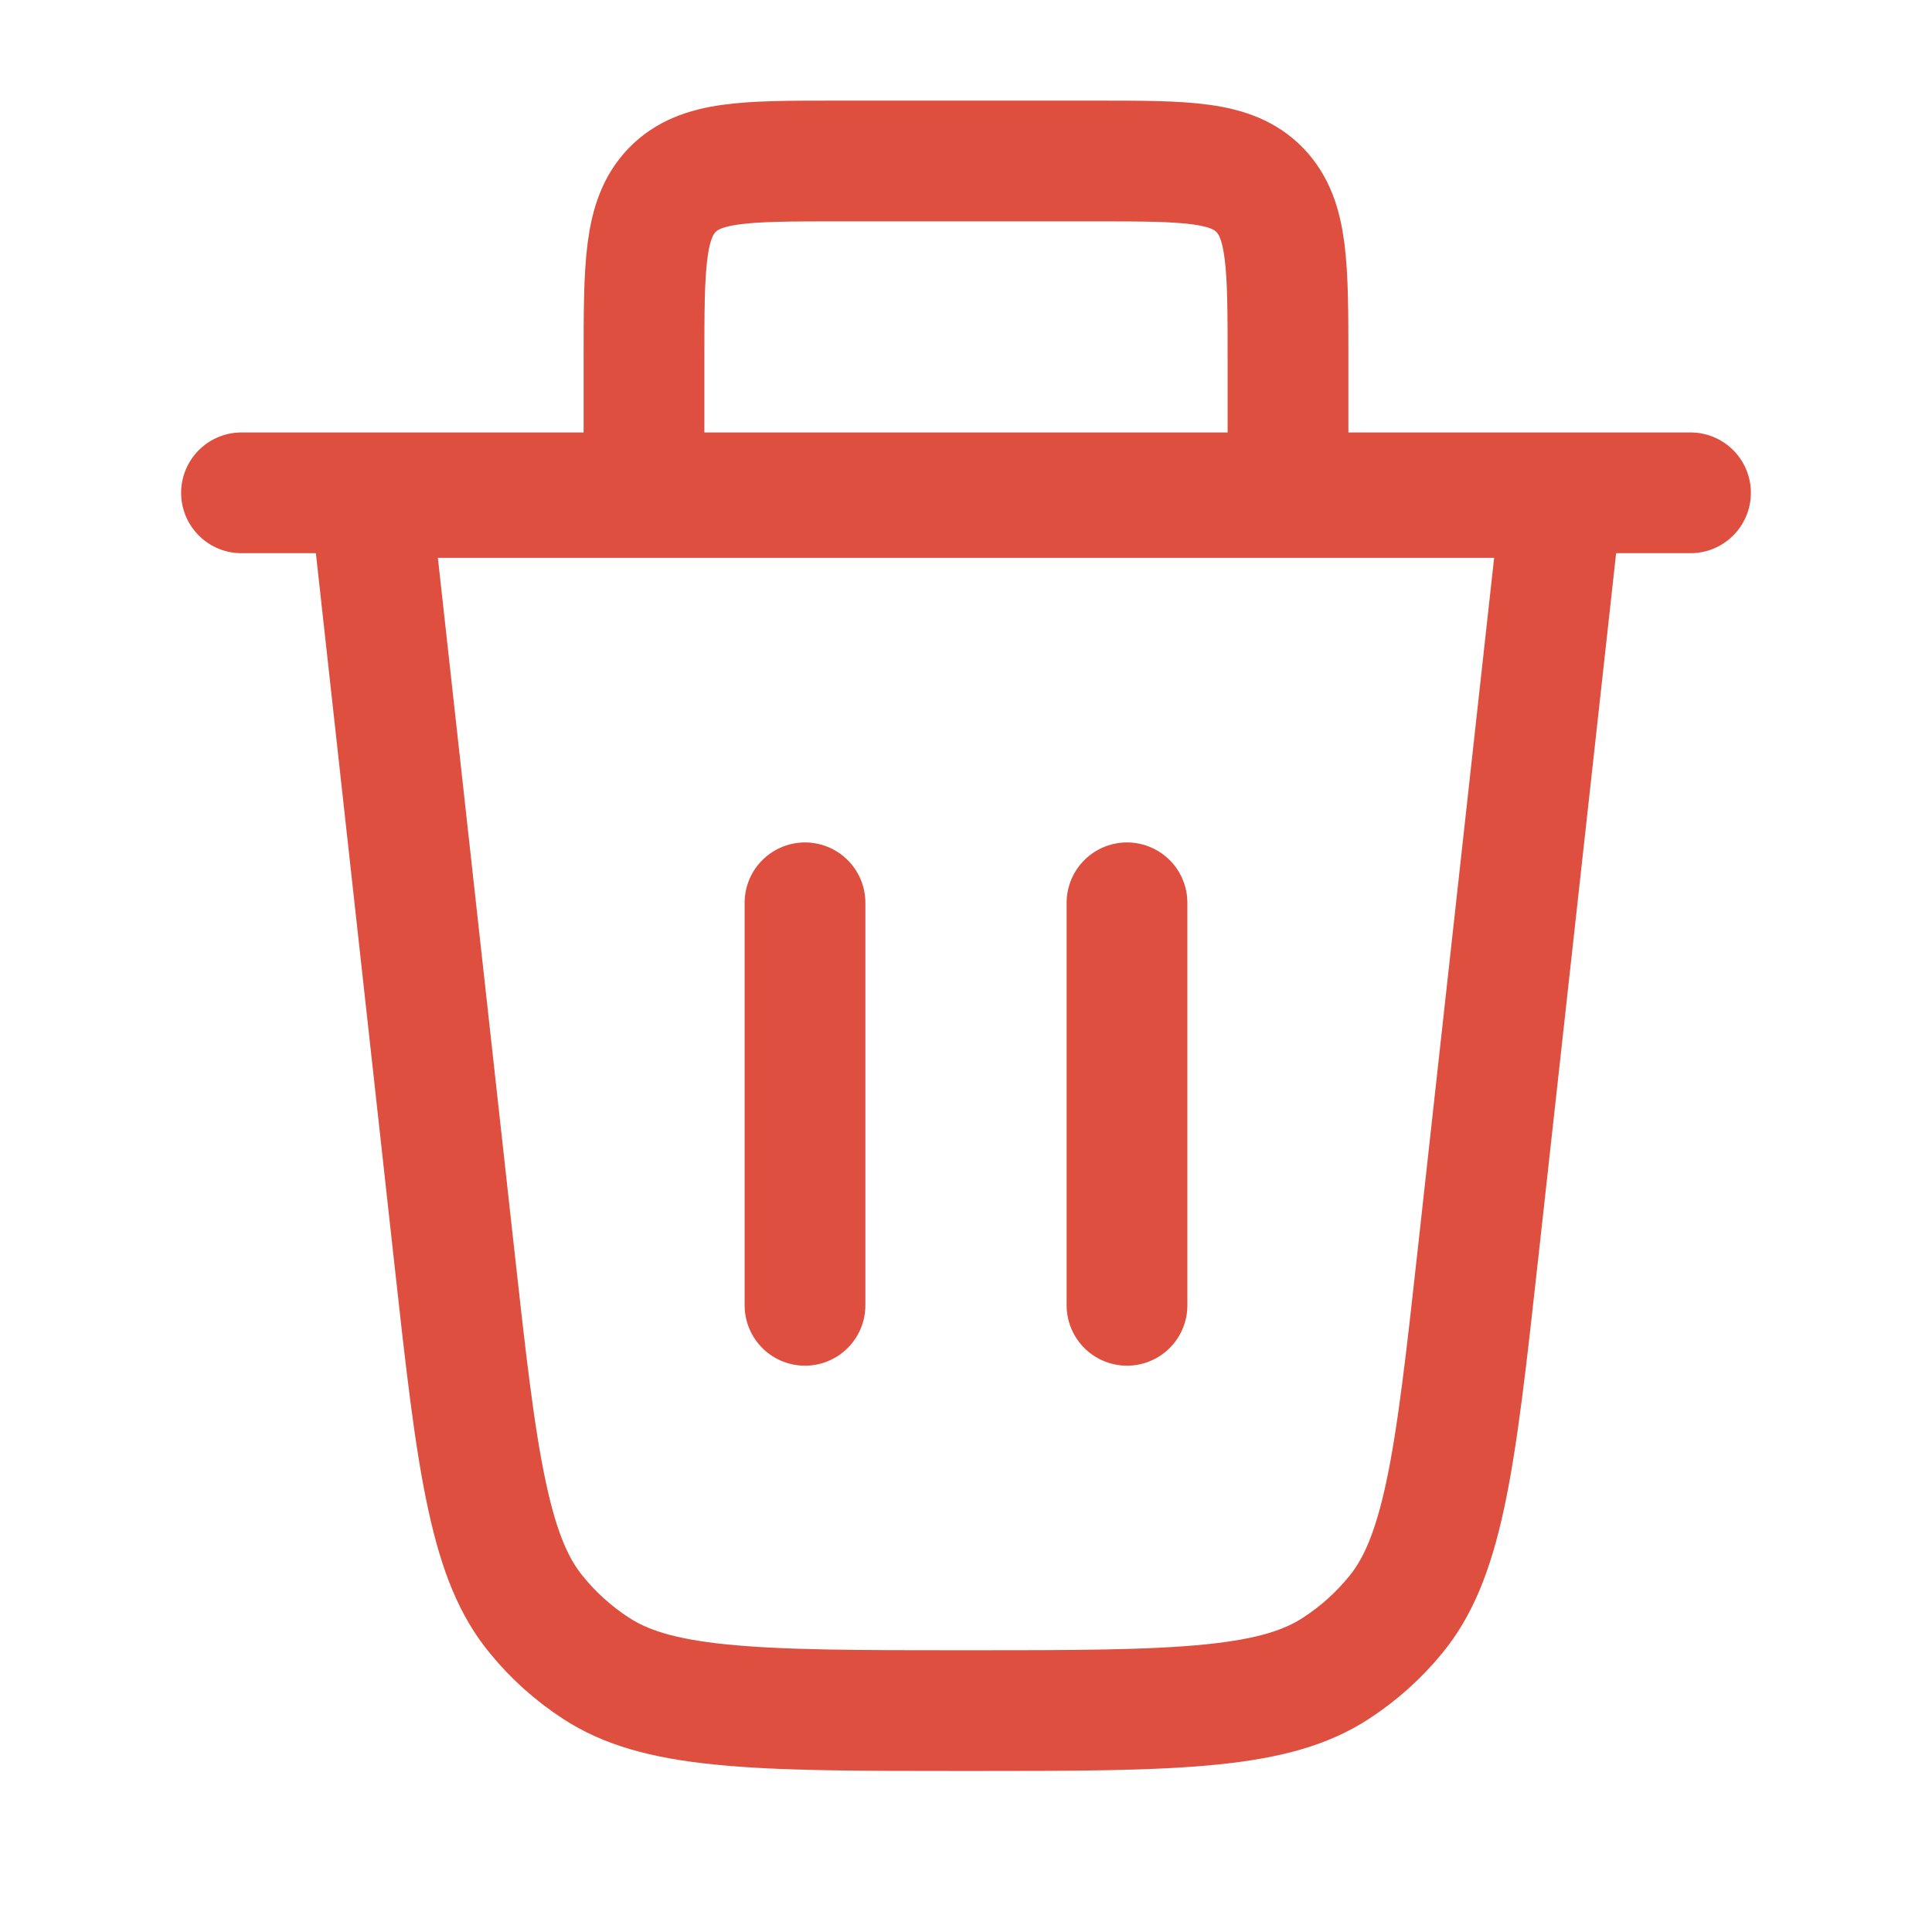 <svg width="24" height="24" viewBox="0 0 24 24" fill="none" xmlns="http://www.w3.org/2000/svg">
<g clip-path="url(#clip0_3138_11303)">
<path d="M8 6.142L8 4.471C8 3.306 8 2.724 8.349 2.362C8.699 2 9.261 2 10.386 2L13.614 2C14.739 2 15.301 2 15.651 2.362C16 2.724 16 3.306 16 4.471V6.142" stroke="#DE4F3F" stroke-width="1.5"/>
<path d="M14 11.215V16.215" stroke="#DE4F3F" stroke-width="1.5" stroke-linecap="round"/>
<path d="M10 11.215V16.215" stroke="#DE4F3F" stroke-width="1.5" stroke-linecap="round"/>
<path d="M18.363 15.551C18.215 16.894 18.109 17.845 17.952 18.577C17.797 19.296 17.608 19.728 17.339 20.057C17.126 20.318 16.874 20.544 16.591 20.727C16.234 20.958 15.784 21.099 15.053 21.173C14.308 21.249 13.351 21.25 12 21.25C10.649 21.25 9.692 21.249 8.947 21.173C8.216 21.099 7.766 20.958 7.409 20.727C7.126 20.544 6.874 20.318 6.662 20.057C6.392 19.728 6.203 19.296 6.049 18.577C5.891 17.845 5.785 16.894 5.637 15.551L4.602 6.18L19.398 6.18L18.363 15.551Z" stroke="#DE4F3F" stroke-width="1.5"/>
<path d="M3 6.122H21" stroke="#DE4F3F" stroke-width="1.5" stroke-linecap="round"/>
</g>
<defs>
<clipPath id="clip0_3138_11303">
<rect width="24" height="24" fill="white"/>
</clipPath>
</defs>
</svg>
